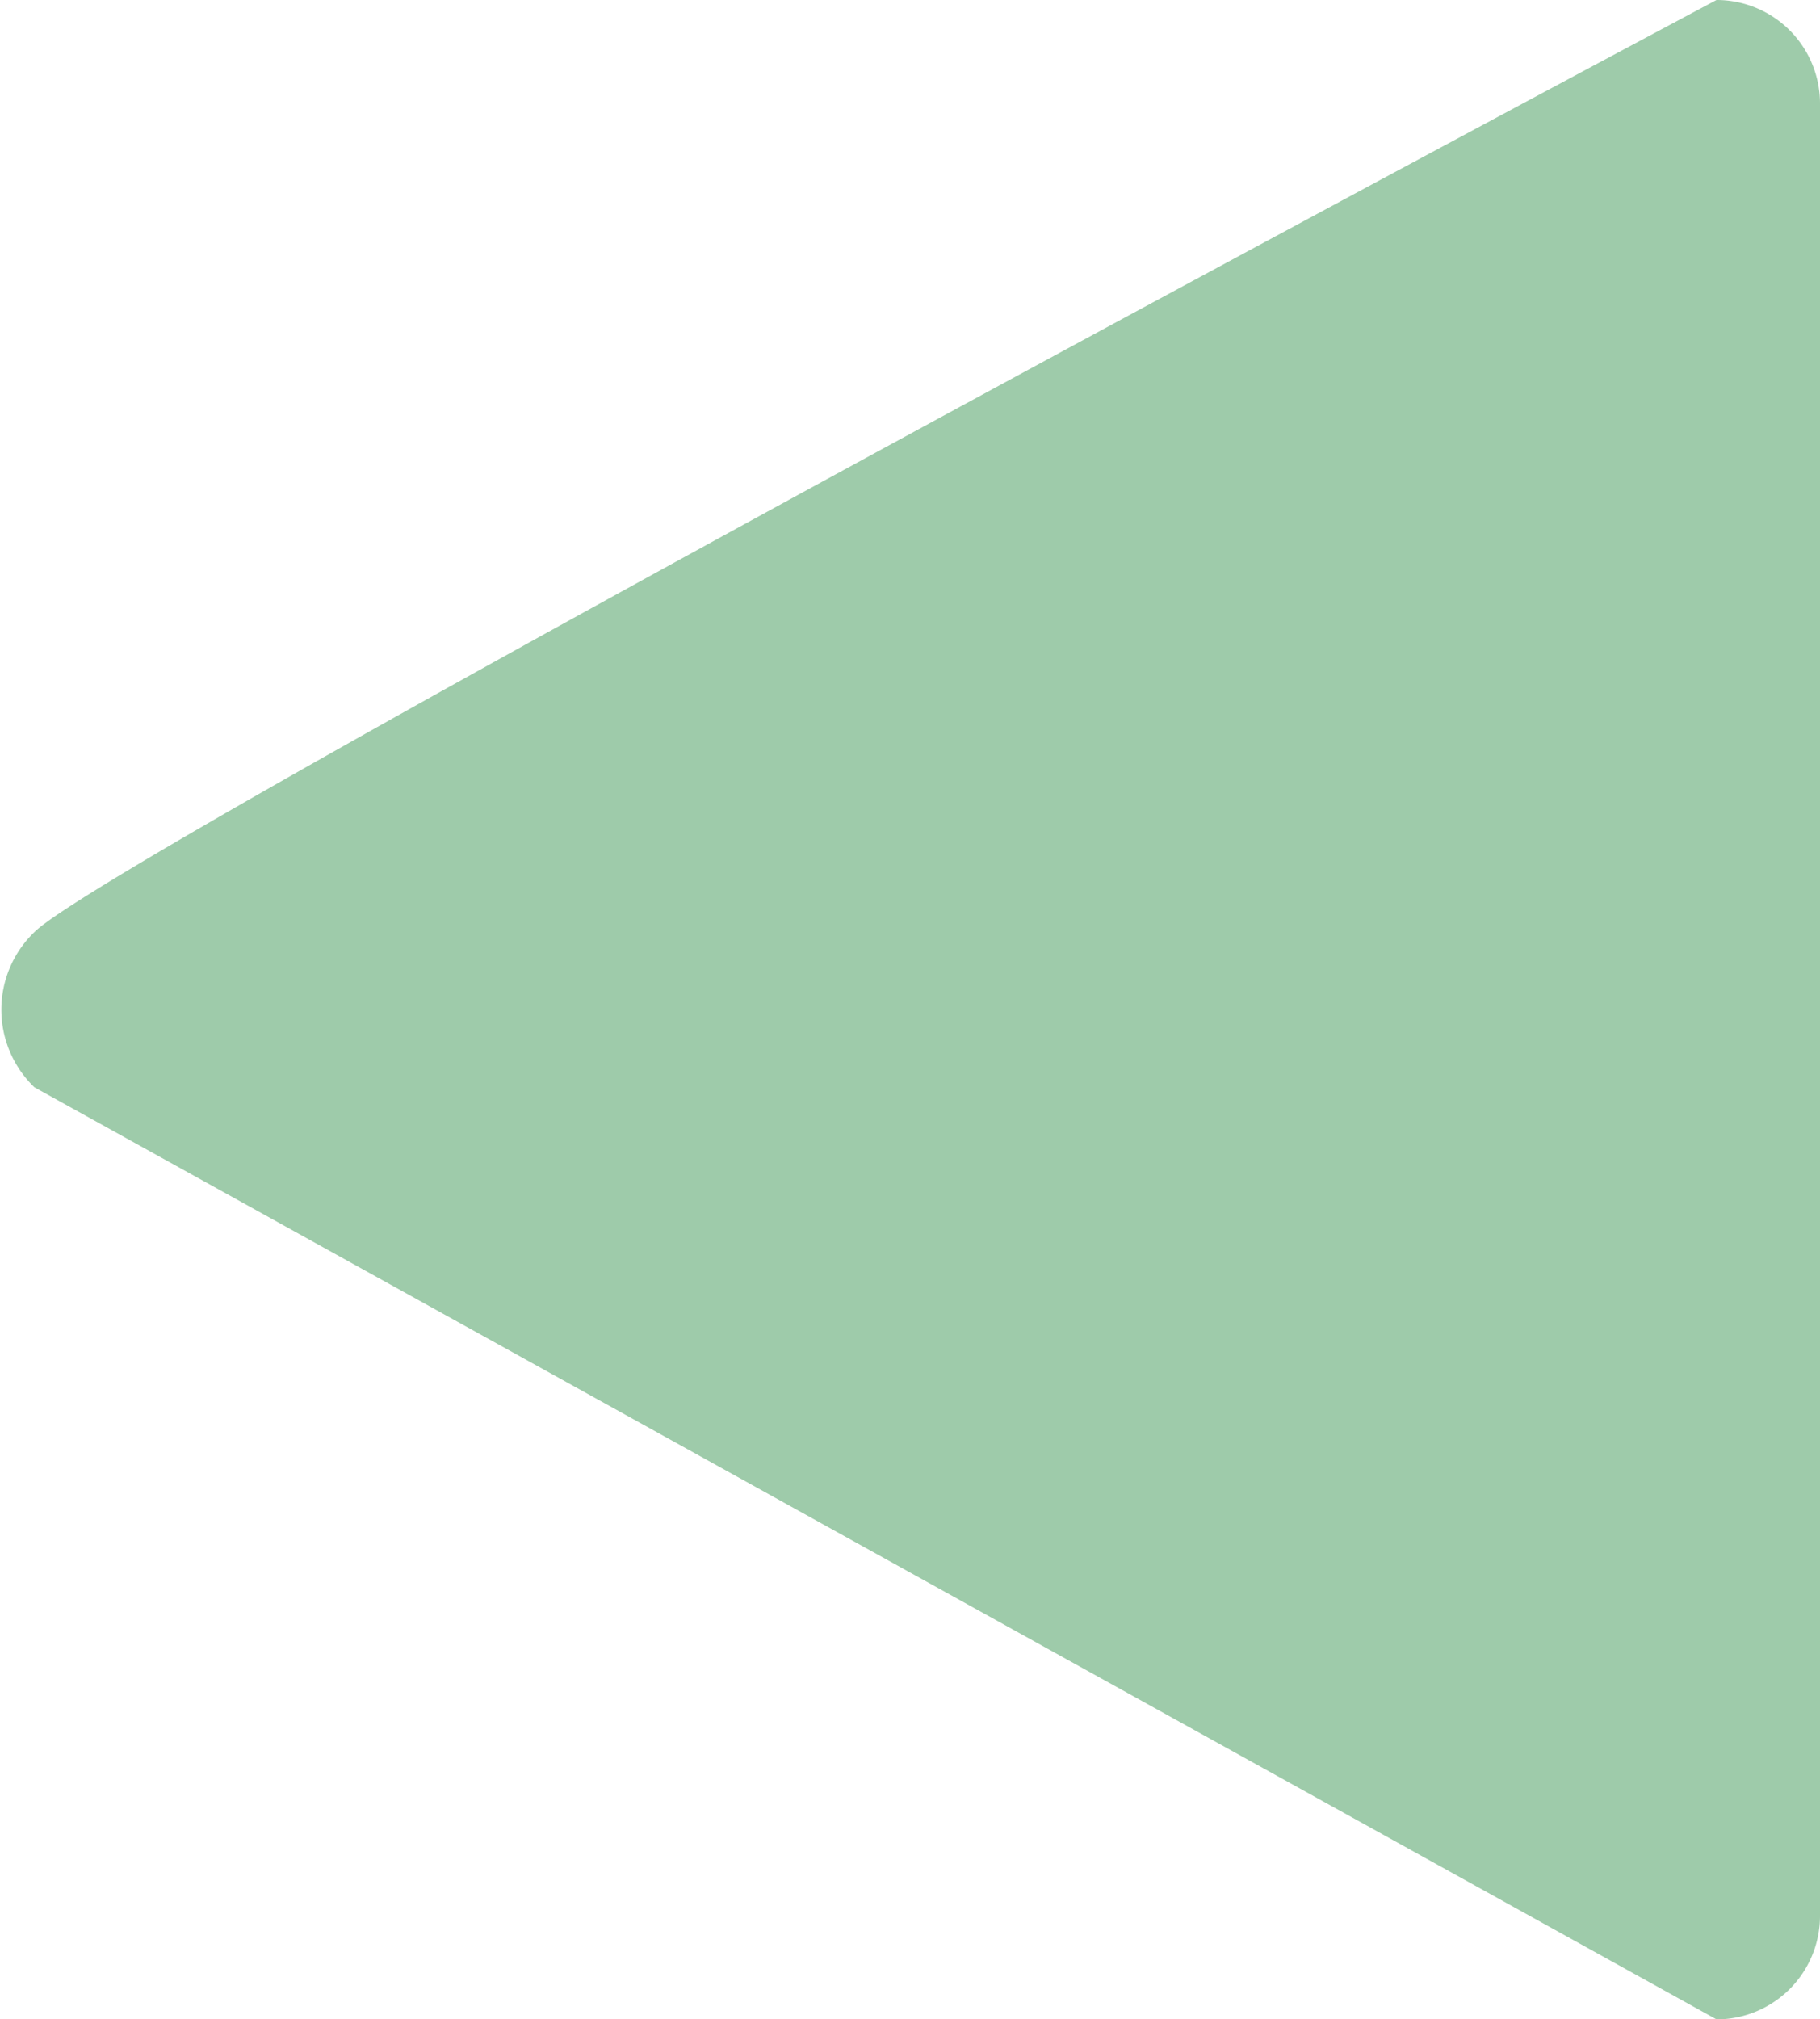 <svg xmlns="http://www.w3.org/2000/svg" width="38" height="42.142" viewBox="0 0 38 42.142">
  <g id="play-button" transform="translate(58.412 42.142) rotate(-180)">
    <g id="Group_7" data-name="Group 7" transform="translate(20.412)">
      <path id="Path_12" data-name="Path 12" d="M22.573,42.142a2.161,2.161,0,0,1-2.161-2.161V2.161A2.161,2.161,0,0,1,22.573,0L57.692,19.45a2.245,2.245,0,0,1,0,3.242C56.071,24.313,22.573,42.142,22.573,42.142Z" transform="translate(-20.412)" fill="#9ecbaa"/>
    </g>
  </g>
</svg>

